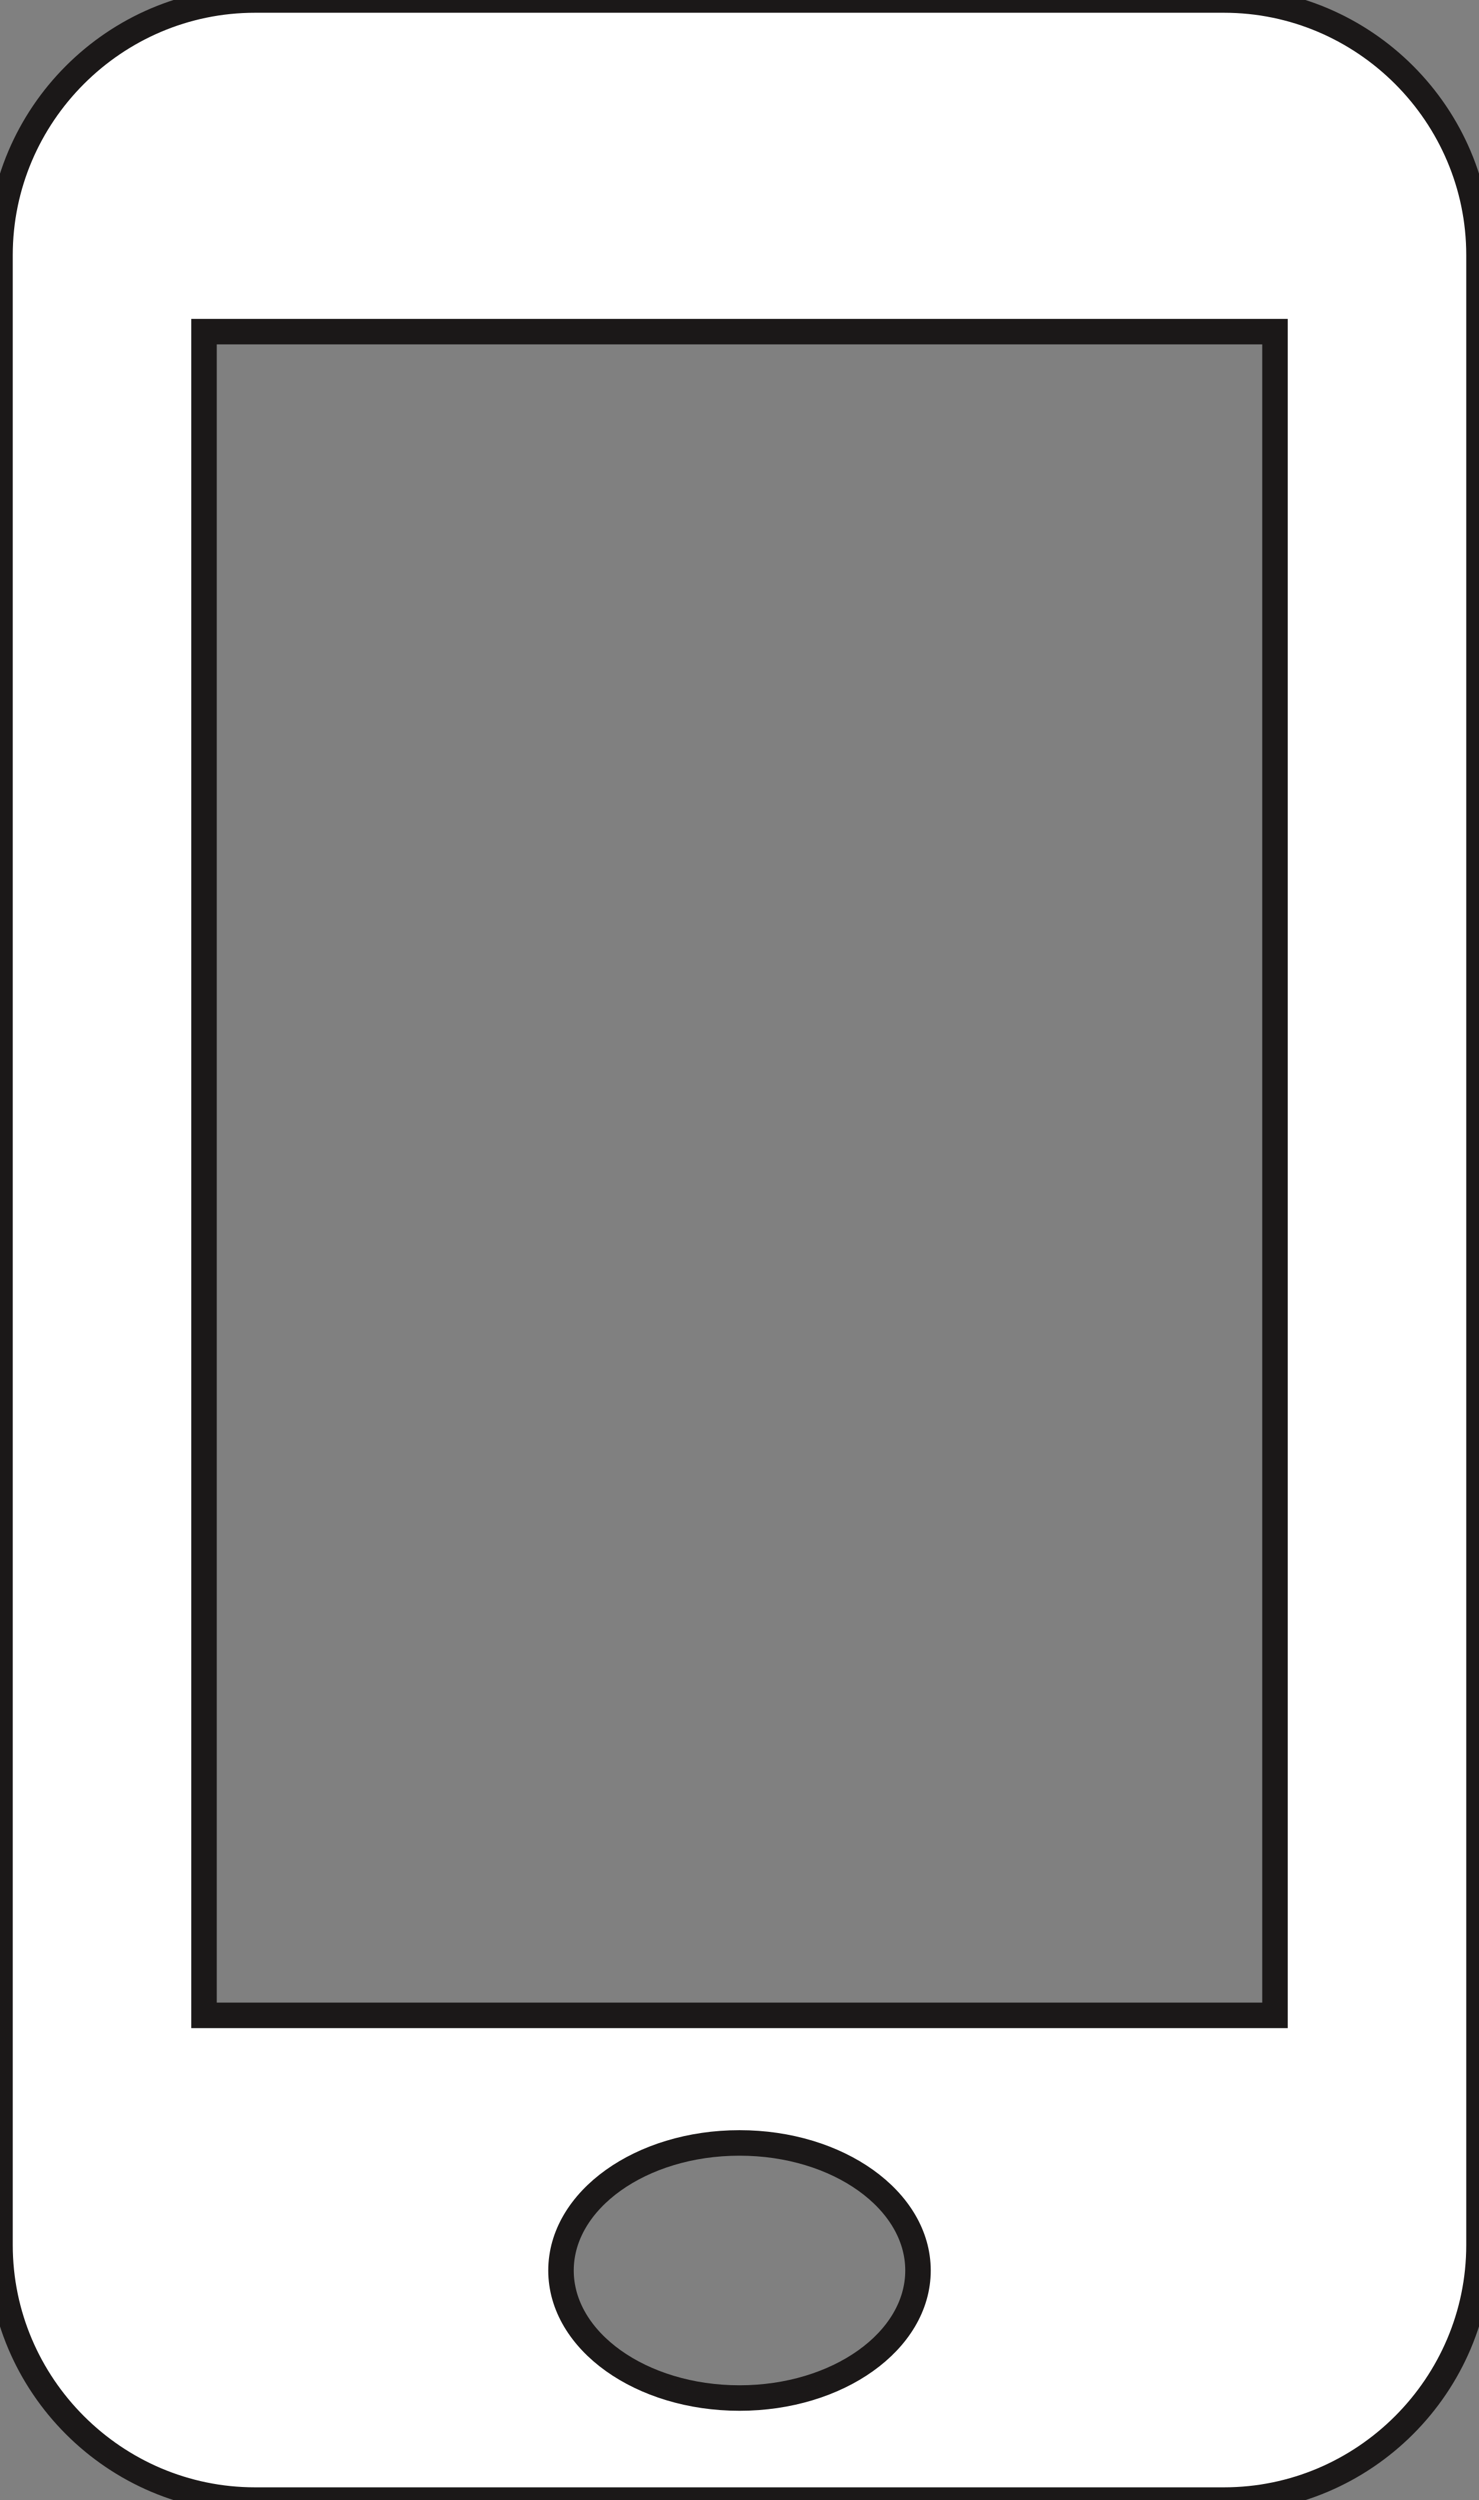 <?xml version="1.0" encoding="utf-8"?>
<!-- Generator: Adobe Illustrator 16.0.0, SVG Export Plug-In . SVG Version: 6.00 Build 0)  -->
<!DOCTYPE svg PUBLIC "-//W3C//DTD SVG 1.1//EN" "http://www.w3.org/Graphics/SVG/1.1/DTD/svg11.dtd">
<svg version="1.1" id="All_glyphs" xmlns="http://www.w3.org/2000/svg" xmlns:xlink="http://www.w3.org/1999/xlink" x="0px" y="0px"
	 width="58px" height="98px" viewBox="0 0 58 98" enable-background="new 0 0 58 98" xml:space="preserve">
<rect x="0" y="0" width="58" height="98" fill="#808080" stroke="none"/>
<g>
	<path fill="#FFFFFF" stroke="#1B1818" stroke-miterlimit="10" d="M48,0H10C4.5,0,0,4.5,0,10v78c0,5.5,4.5,10,10,10h38
		c5.5,0,10-4.5,10-10V10C58,4.5,53.5,0,48,0z M29,94c-3.865,0-7-2.238-7-5c0-2.762,3.135-5,7-5c3.864,0,7,2.238,7,5
		C36,91.763,32.864,94,29,94z M50,79H8V13h42V79z"/>
</g>
</svg>
